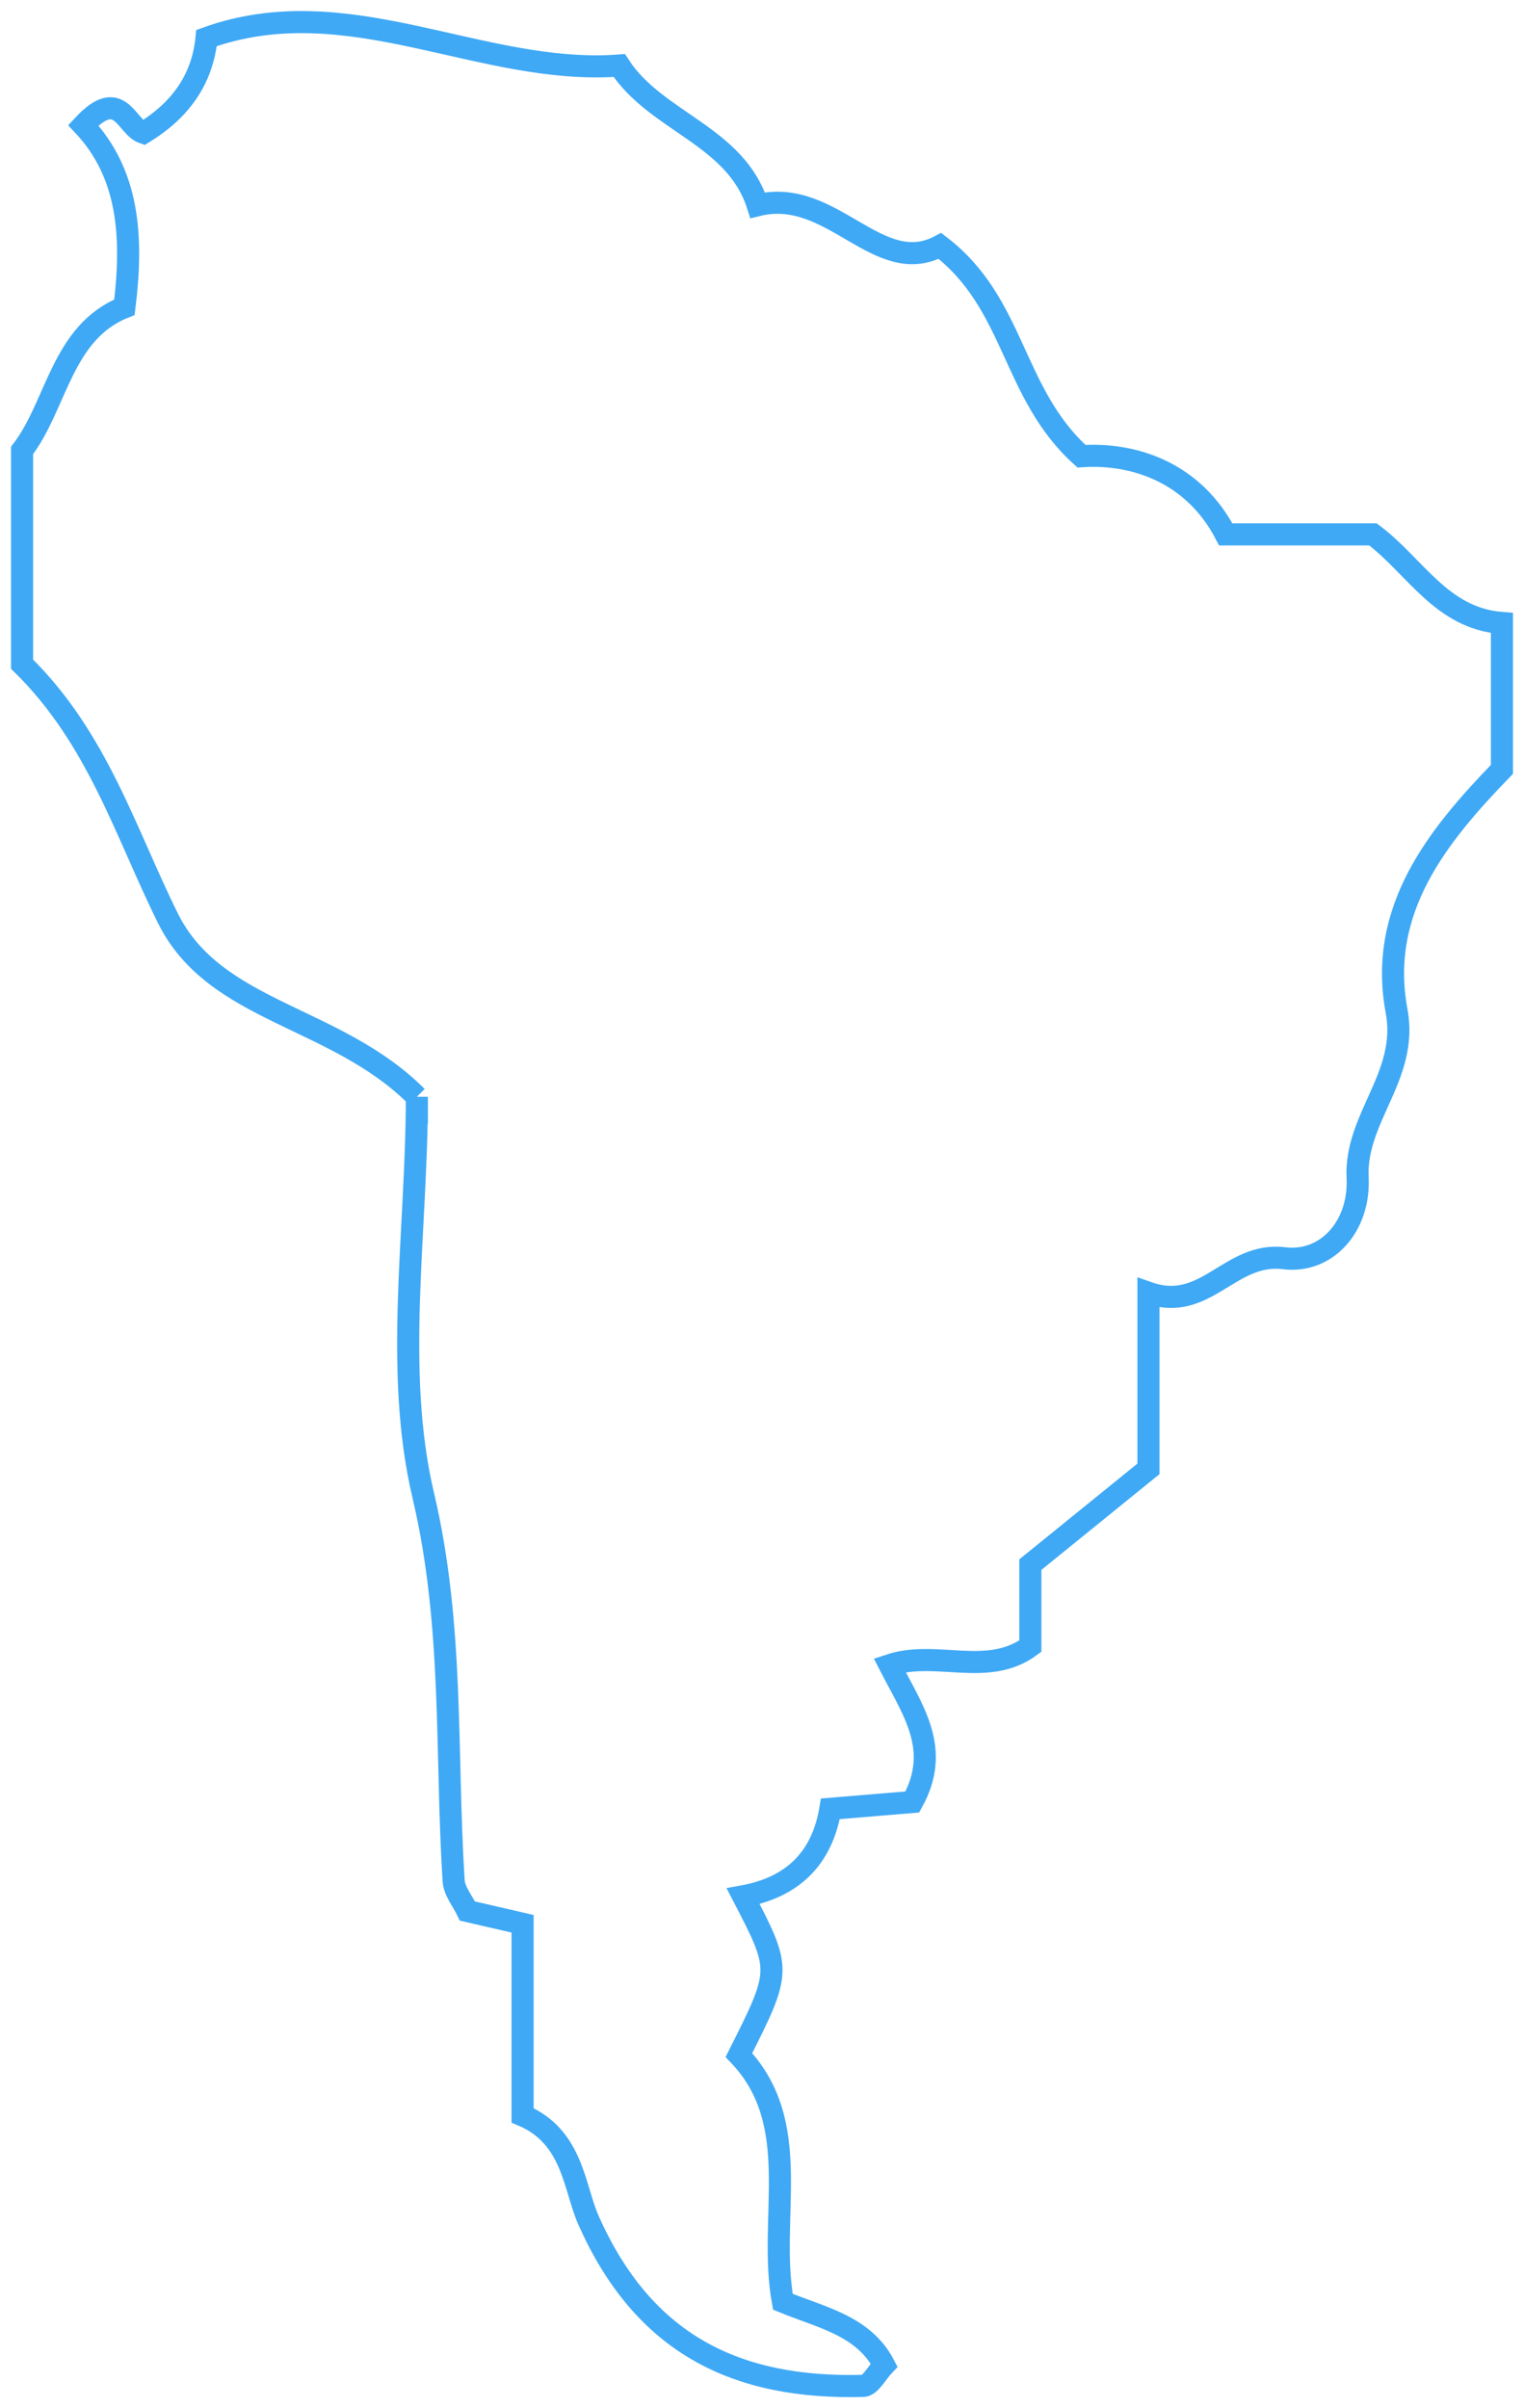 <svg xmlns="http://www.w3.org/2000/svg" width="69" height="109" viewBox="0 0 69 109">
    <g fill="none" fill-rule="evenodd">
        <path stroke="#3FA9F5" d="M18.874 49.643c-3.685-3.69-9.142-3.789-11.27-8.078C5.67 37.669 4.428 33.425 1 30.062v-9.674c1.57-2.041 1.789-5.354 4.634-6.481.403-3.236.184-6.06-1.863-8.237 1.676-1.797 1.93.08 2.724.342C8.082 5.04 9.158 3.68 9.35 1.723c6.418-2.315 12.401 1.71 18.688 1.243 1.663 2.565 5.254 3.151 6.266 6.321 3.37-.828 5.442 3.34 8.253 1.844 3.435 2.63 3.234 6.654 6.405 9.518 2.381-.16 5.075.731 6.535 3.54h6.667c1.907 1.428 3.09 3.802 5.836 4.01v6.625c-2.89 2.984-5.63 6.335-4.768 10.943.547 2.928-1.9 4.835-1.765 7.538.108 2.18-1.387 3.886-3.329 3.646-2.466-.304-3.53 2.478-6.142 1.566v7.969l-5.346 4.333v3.69c-1.932 1.427-4.268.159-6.372.859 1.079 2.101 2.348 3.804 1.028 6.195l-3.71.309c-.376 2.261-1.723 3.551-3.948 3.959 1.738 3.347 1.738 3.347-.193 7.187 2.98 3.126 1.297 7.346 1.99 11.165 1.743.72 3.644 1.073 4.585 2.866-.315.329-.623.935-.944.943-5.718.151-9.94-1.855-12.445-7.505-.649-1.46-.695-3.774-2.98-4.74v-8.672c-1.01-.234-1.754-.405-2.498-.576-.218-.456-.595-.903-.625-1.372-.367-5.804.018-11.534-1.372-17.427-1.347-5.696-.292-11.957-.292-18.057z"/>
        <path d="M-37-9h145v128H-37z"/>
    </g>
</svg>
